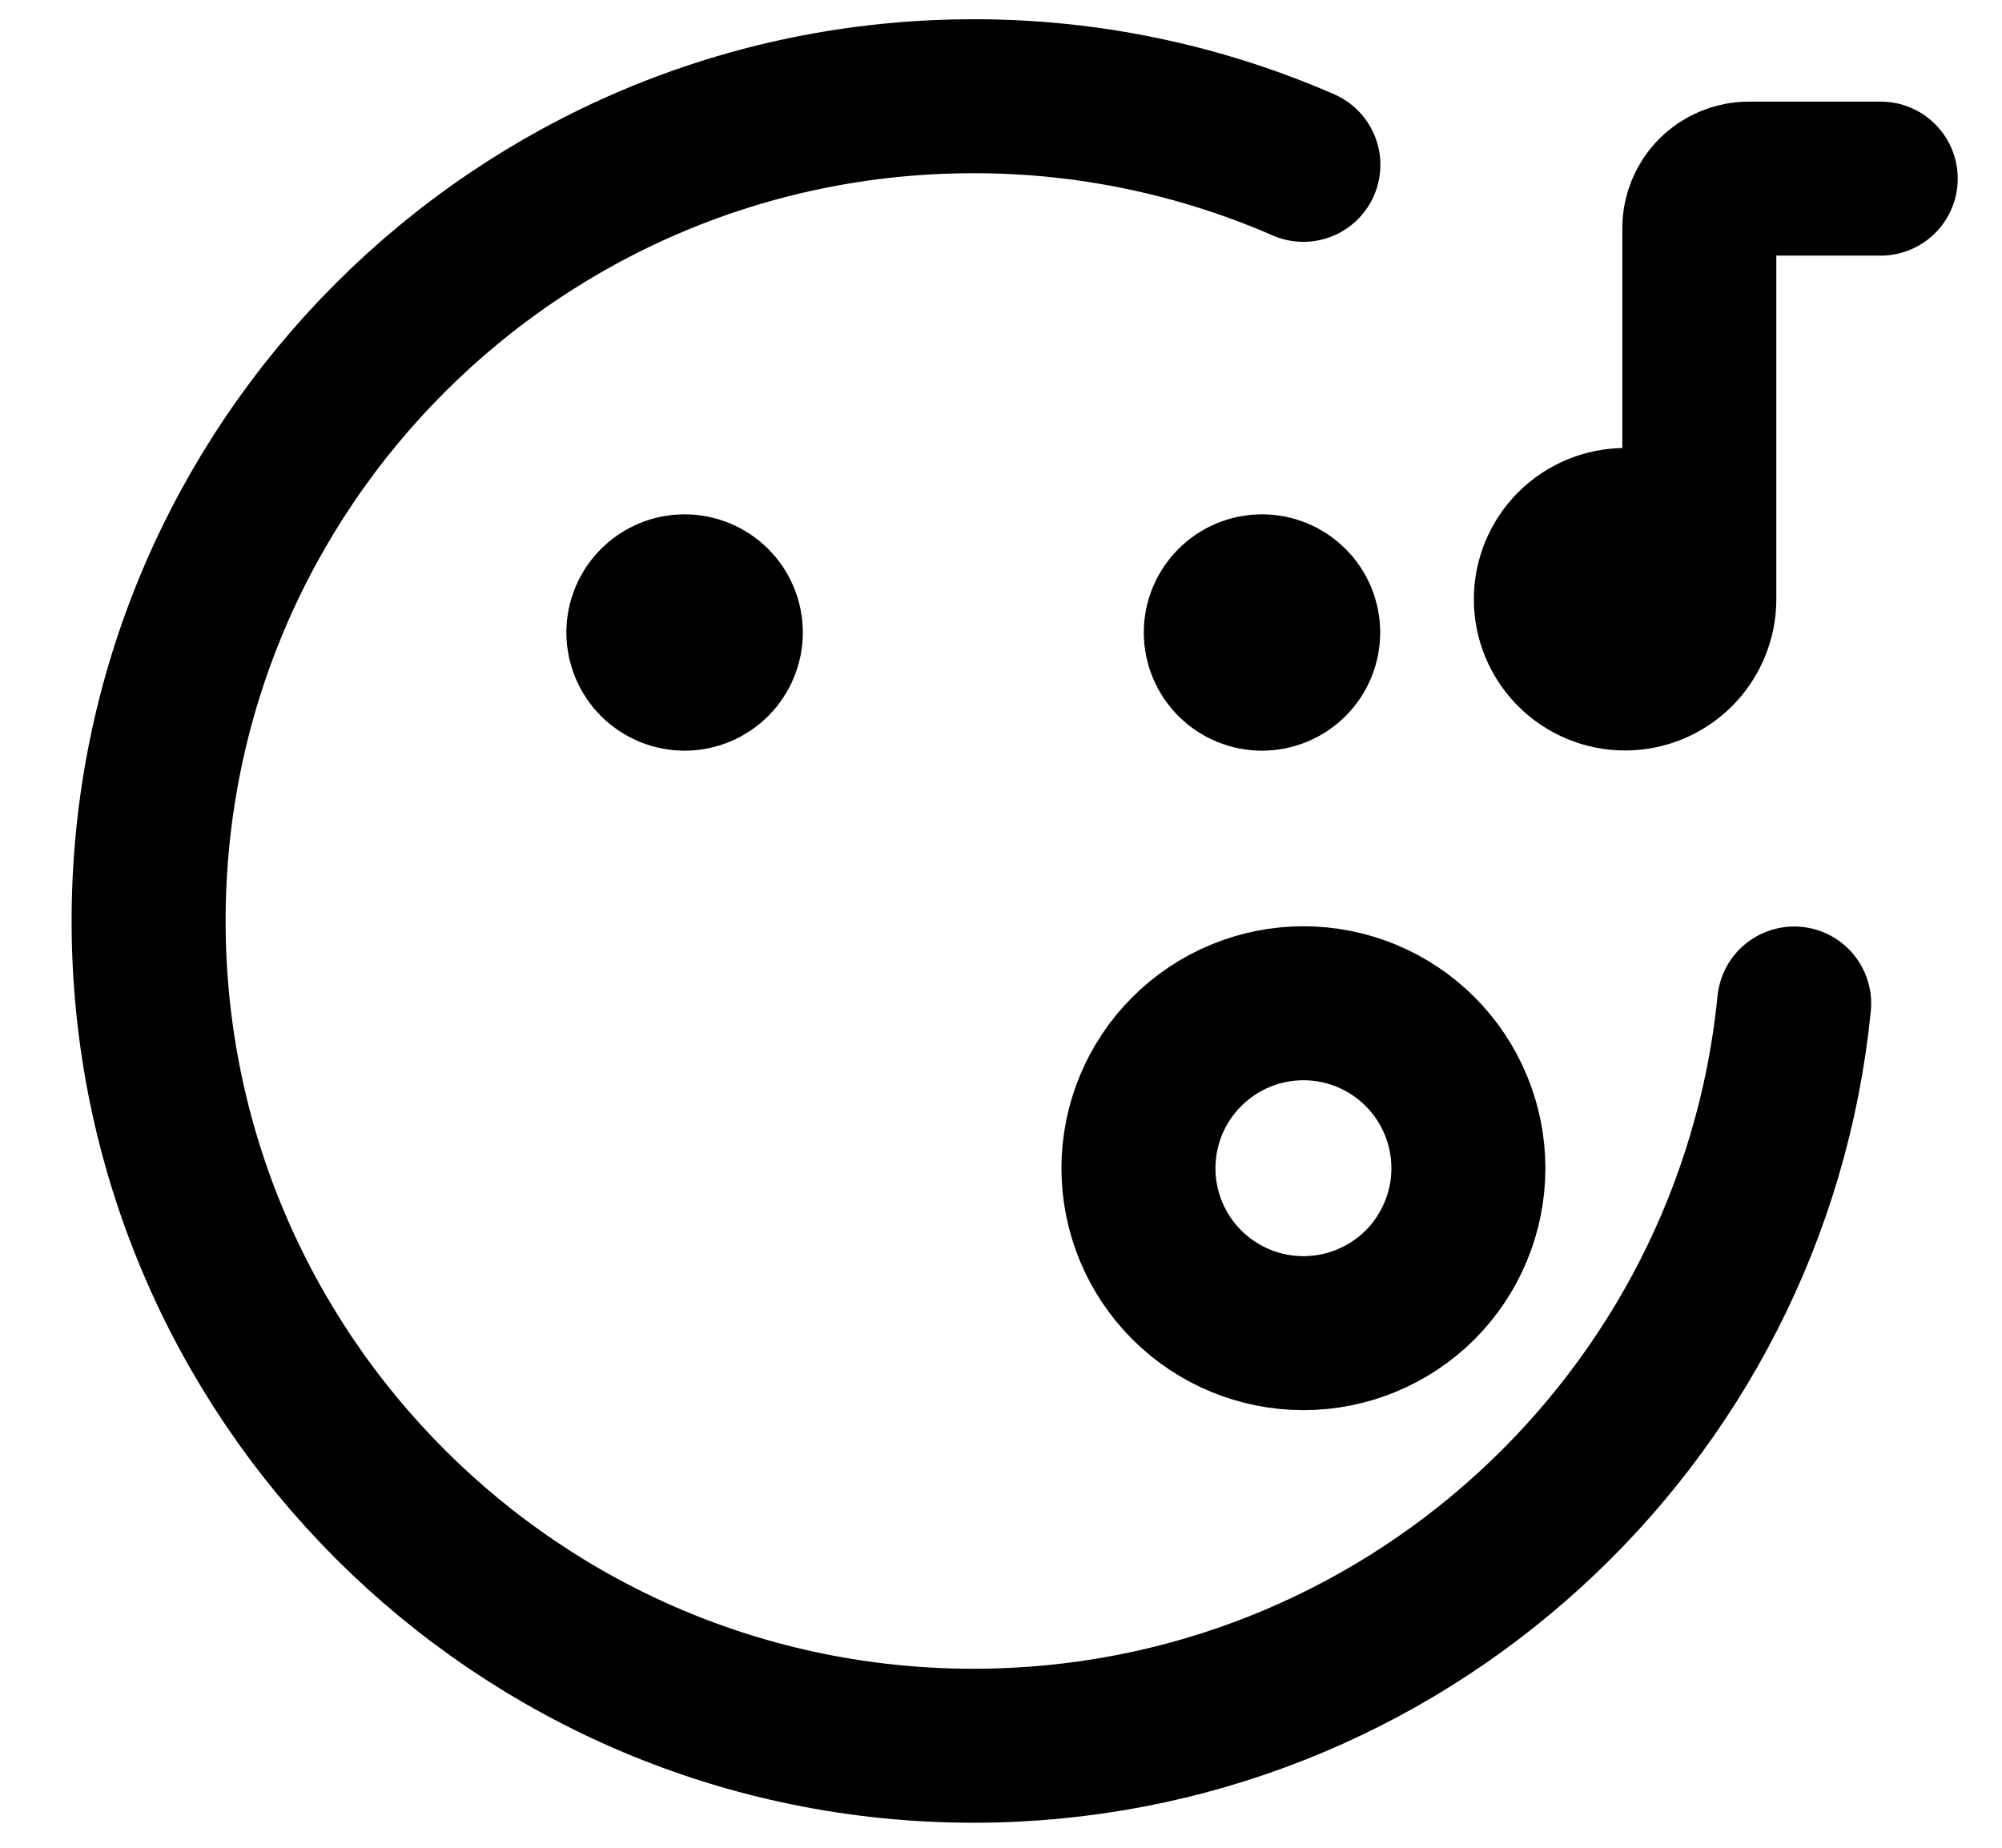 <svg width="26" height="24" viewBox="0 0 26 24" fill="none" xmlns="http://www.w3.org/2000/svg">
<path d="M22.069 7.784C22.069 8.04 21.967 8.285 21.787 8.466C21.606 8.647 21.36 8.749 21.105 8.749C20.849 8.749 20.604 8.647 20.423 8.466C20.242 8.285 20.141 8.04 20.141 7.784C20.141 7.529 20.242 7.284 20.423 7.103C20.604 6.922 20.849 6.82 21.105 6.82C21.36 6.82 21.606 6.922 21.787 7.103C21.967 7.284 22.069 7.529 22.069 7.784Z" fill="black"/>
<path d="M22.069 7.784C22.069 8.039 21.967 8.284 21.787 8.465C21.606 8.646 21.36 8.748 21.105 8.748C20.849 8.748 20.604 8.646 20.423 8.465C20.242 8.284 20.141 8.039 20.141 7.784C20.141 7.528 20.242 7.283 20.423 7.102C20.604 6.921 20.849 6.819 21.105 6.819C21.36 6.819 21.606 6.921 21.787 7.102C21.967 7.283 22.069 7.528 22.069 7.784ZM22.069 7.784V2.963C22.069 2.793 22.137 2.629 22.257 2.509C22.378 2.388 22.541 2.32 22.712 2.32H24.425" stroke="black" stroke-width="2" stroke-linecap="round"/>
<path d="M16.928 17.316C16.359 17.316 15.815 17.09 15.413 16.689C15.011 16.287 14.785 15.742 14.785 15.174C14.785 14.605 15.011 14.061 15.413 13.659C15.815 13.257 16.359 13.031 16.928 13.031C17.496 13.031 18.041 13.257 18.443 13.659C18.844 14.061 19.07 14.605 19.07 15.174C19.07 15.742 18.844 16.287 18.443 16.689C18.041 17.09 17.496 17.316 16.928 17.316Z" stroke="black" stroke-width="2" stroke-linecap="round" stroke-linejoin="round"/>
<path d="M23.301 13.034C22.764 18.446 18.196 22.675 12.642 22.675C6.726 22.675 1.93 17.879 1.93 11.962C1.93 6.046 6.726 1.25 12.642 1.25C14.117 1.248 15.575 1.552 16.927 2.141" stroke="black" stroke-width="2" stroke-linecap="round" stroke-linejoin="round"/>
<path d="M8.891 8.751C8.749 8.751 8.613 8.694 8.512 8.594C8.412 8.494 8.355 8.357 8.355 8.215C8.355 8.073 8.412 7.937 8.512 7.837C8.613 7.736 8.749 7.68 8.891 7.68C9.033 7.68 9.169 7.736 9.27 7.837C9.37 7.937 9.427 8.073 9.427 8.215C9.427 8.357 9.37 8.494 9.27 8.594C9.169 8.694 9.033 8.751 8.891 8.751ZM16.39 8.751C16.248 8.751 16.111 8.694 16.011 8.594C15.911 8.494 15.854 8.357 15.854 8.215C15.854 8.073 15.911 7.937 16.011 7.837C16.111 7.736 16.248 7.68 16.39 7.68C16.532 7.68 16.668 7.736 16.768 7.837C16.869 7.937 16.925 8.073 16.925 8.215C16.925 8.357 16.869 8.494 16.768 8.594C16.668 8.694 16.532 8.751 16.39 8.751Z" fill="black" stroke="black" stroke-width="2" stroke-linecap="round" stroke-linejoin="round"/>
</svg>
